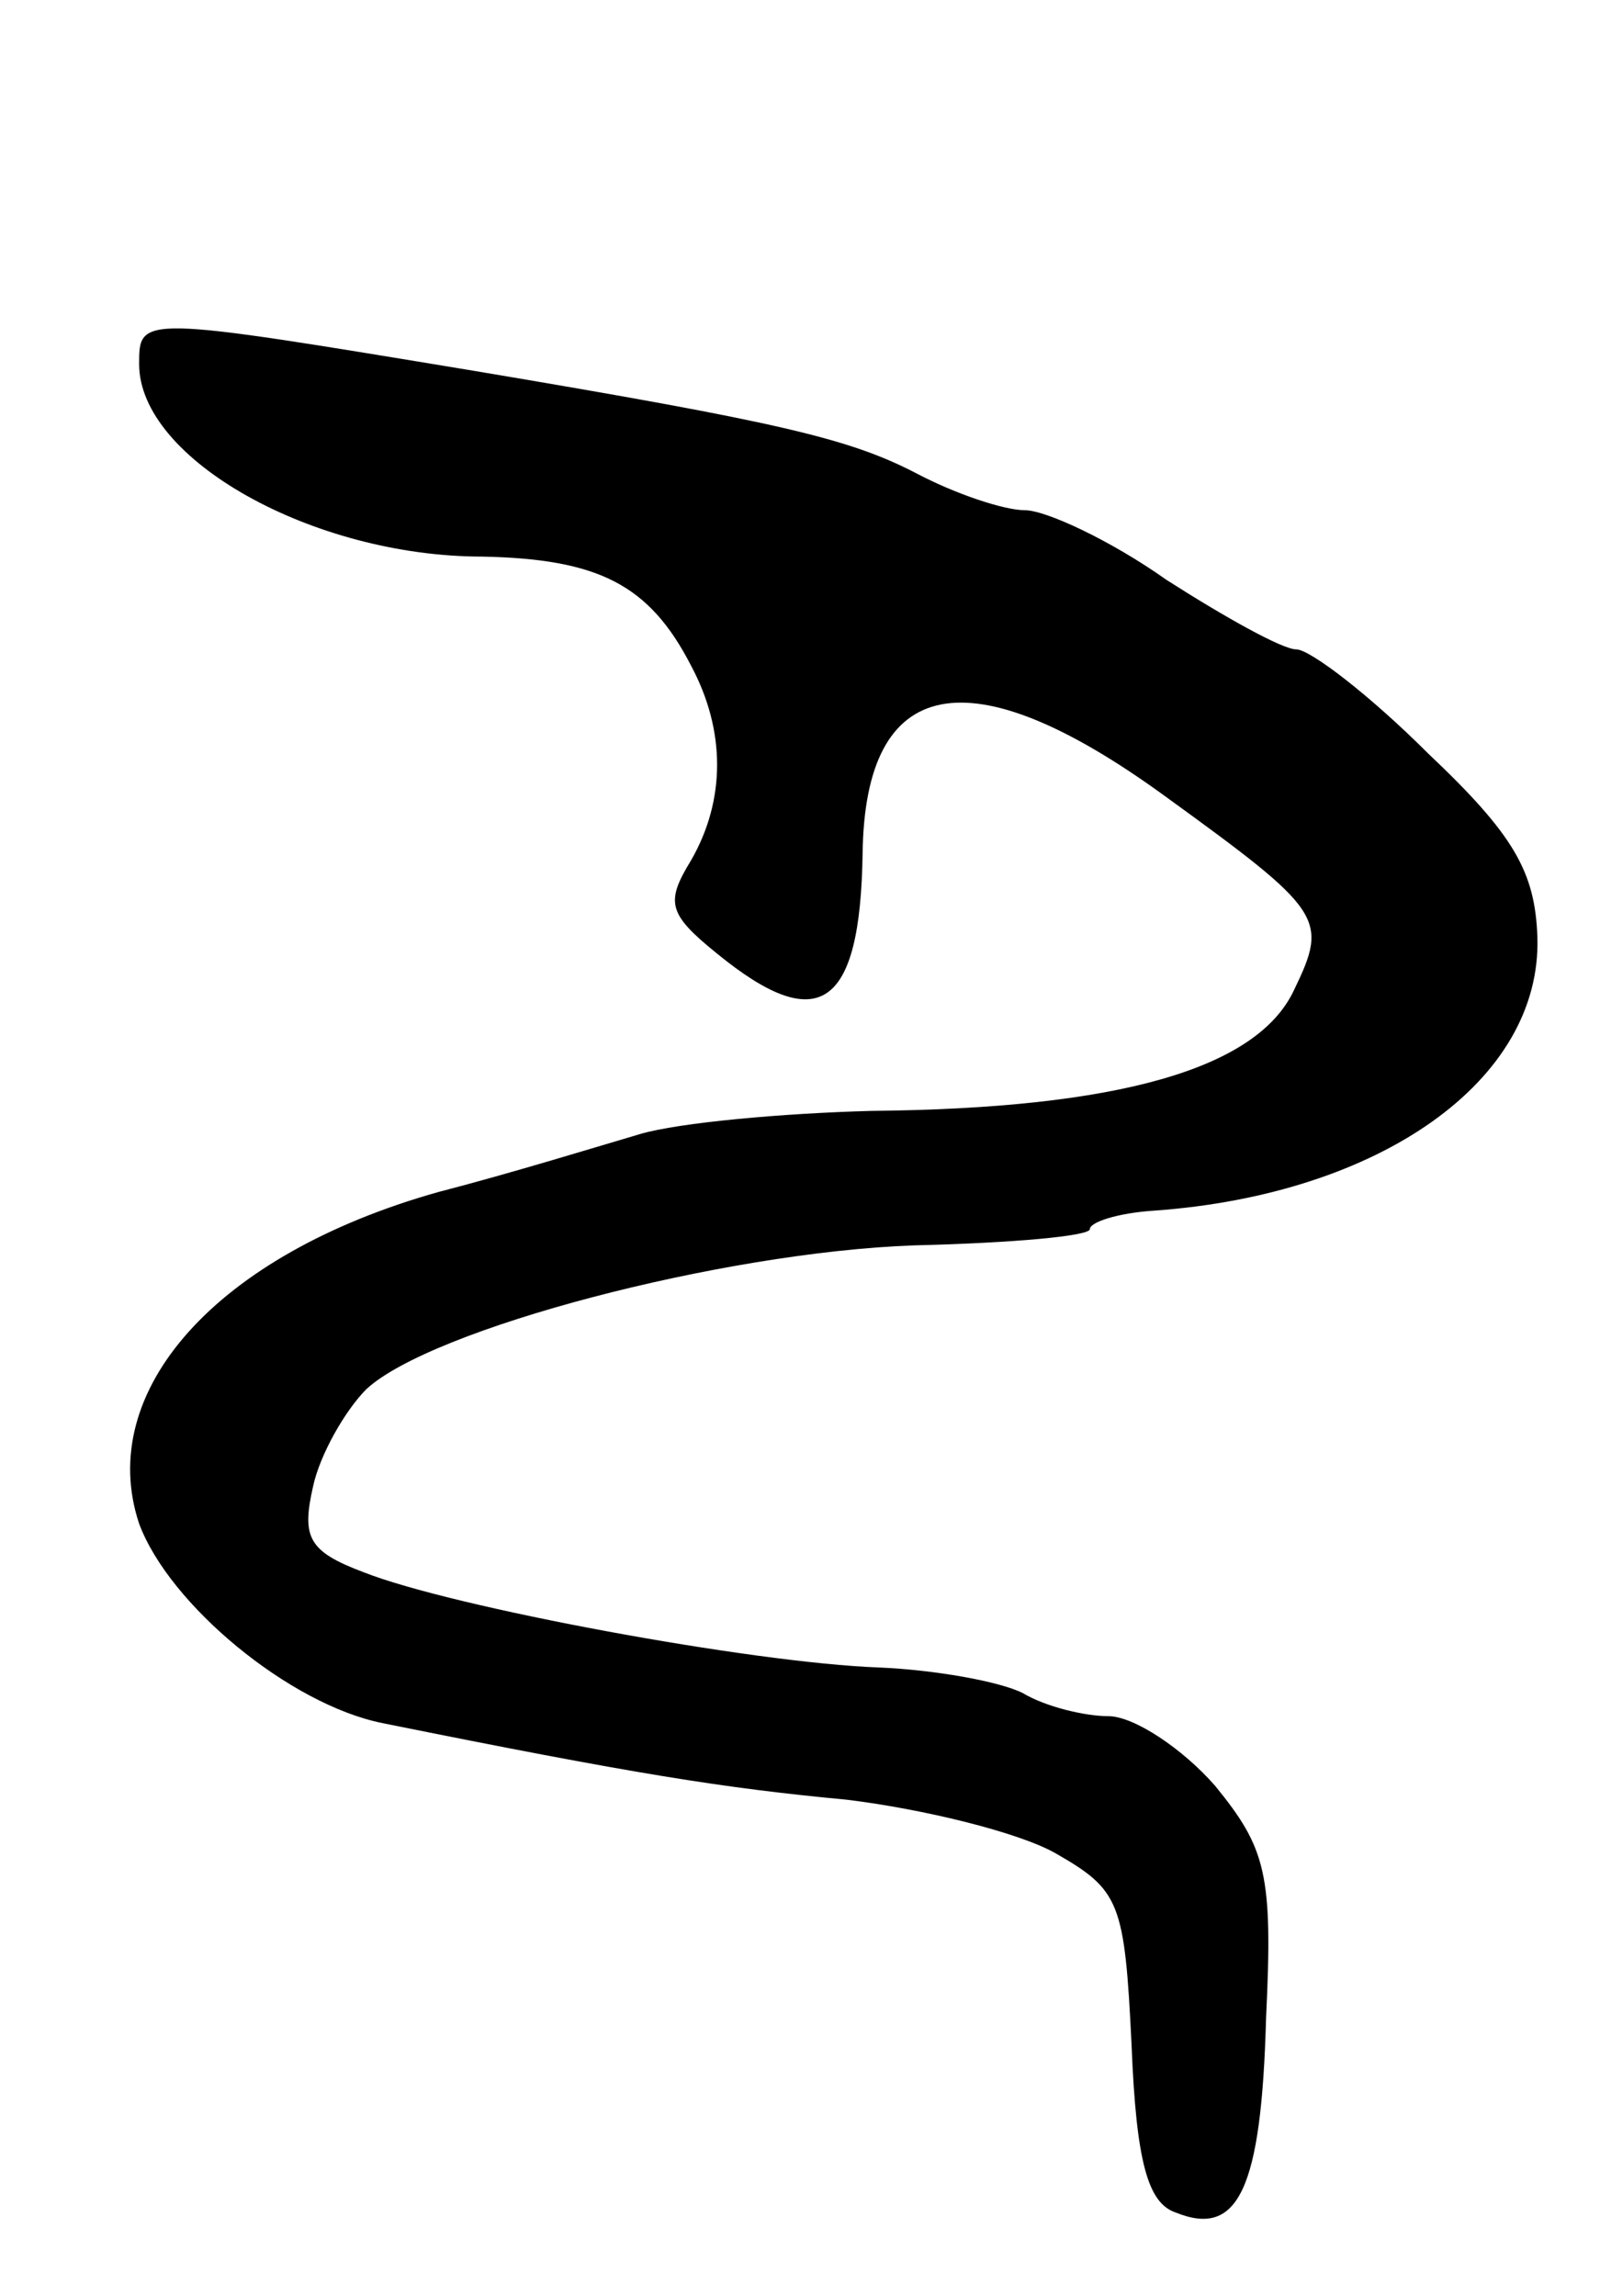 <svg version="1.0" xmlns="http://www.w3.org/2000/svg"
 width="69pt" height="99pt" viewBox="0 0 69 99"
 preserveAspectRatio="xMidYMid meet">
<g transform="translate(0,99) scale(0.1,-0.1)"
fill="#000000" stroke="none">
<path d="M60 833 c0 -41 75 -83 148 -83 50 -1 72 -12 90 -47 15 -28 15 -58 0
-84 -11 -18 -10 -23 11 -40 44 -36 62 -24 63 43 1 77 46 86 130 25 69 -50 71
-53 56 -84 -16 -34 -76 -51 -182 -52 -38 -1 -83 -5 -100 -10 -17 -5 -56 -17
-87 -25 -96 -27 -148 -86 -129 -143 13 -35 65 -78 105 -86 109 -22 147 -28
200 -33 33 -4 74 -14 90 -23 28 -16 30 -21 33 -83 2 -50 7 -68 19 -72 27 -11
37 10 39 84 3 62 0 73 -22 100 -14 16 -35 30 -46 30 -10 0 -27 4 -37 10 -10 5
-38 10 -62 11 -55 2 -184 26 -222 41 -24 9 -27 15 -22 37 3 14 14 33 23 42 28
26 153 59 236 62 42 1 76 4 76 7 0 3 12 7 28 8 97 7 167 56 165 118 -1 28 -10
44 -47 79 -25 25 -51 45 -57 45 -6 0 -31 14 -56 30 -24 17 -52 30 -61 30 -9 0
-30 7 -47 16 -29 15 -59 22 -190 44 -145 24 -145 24 -145 3z"/>
</g>
</svg>
